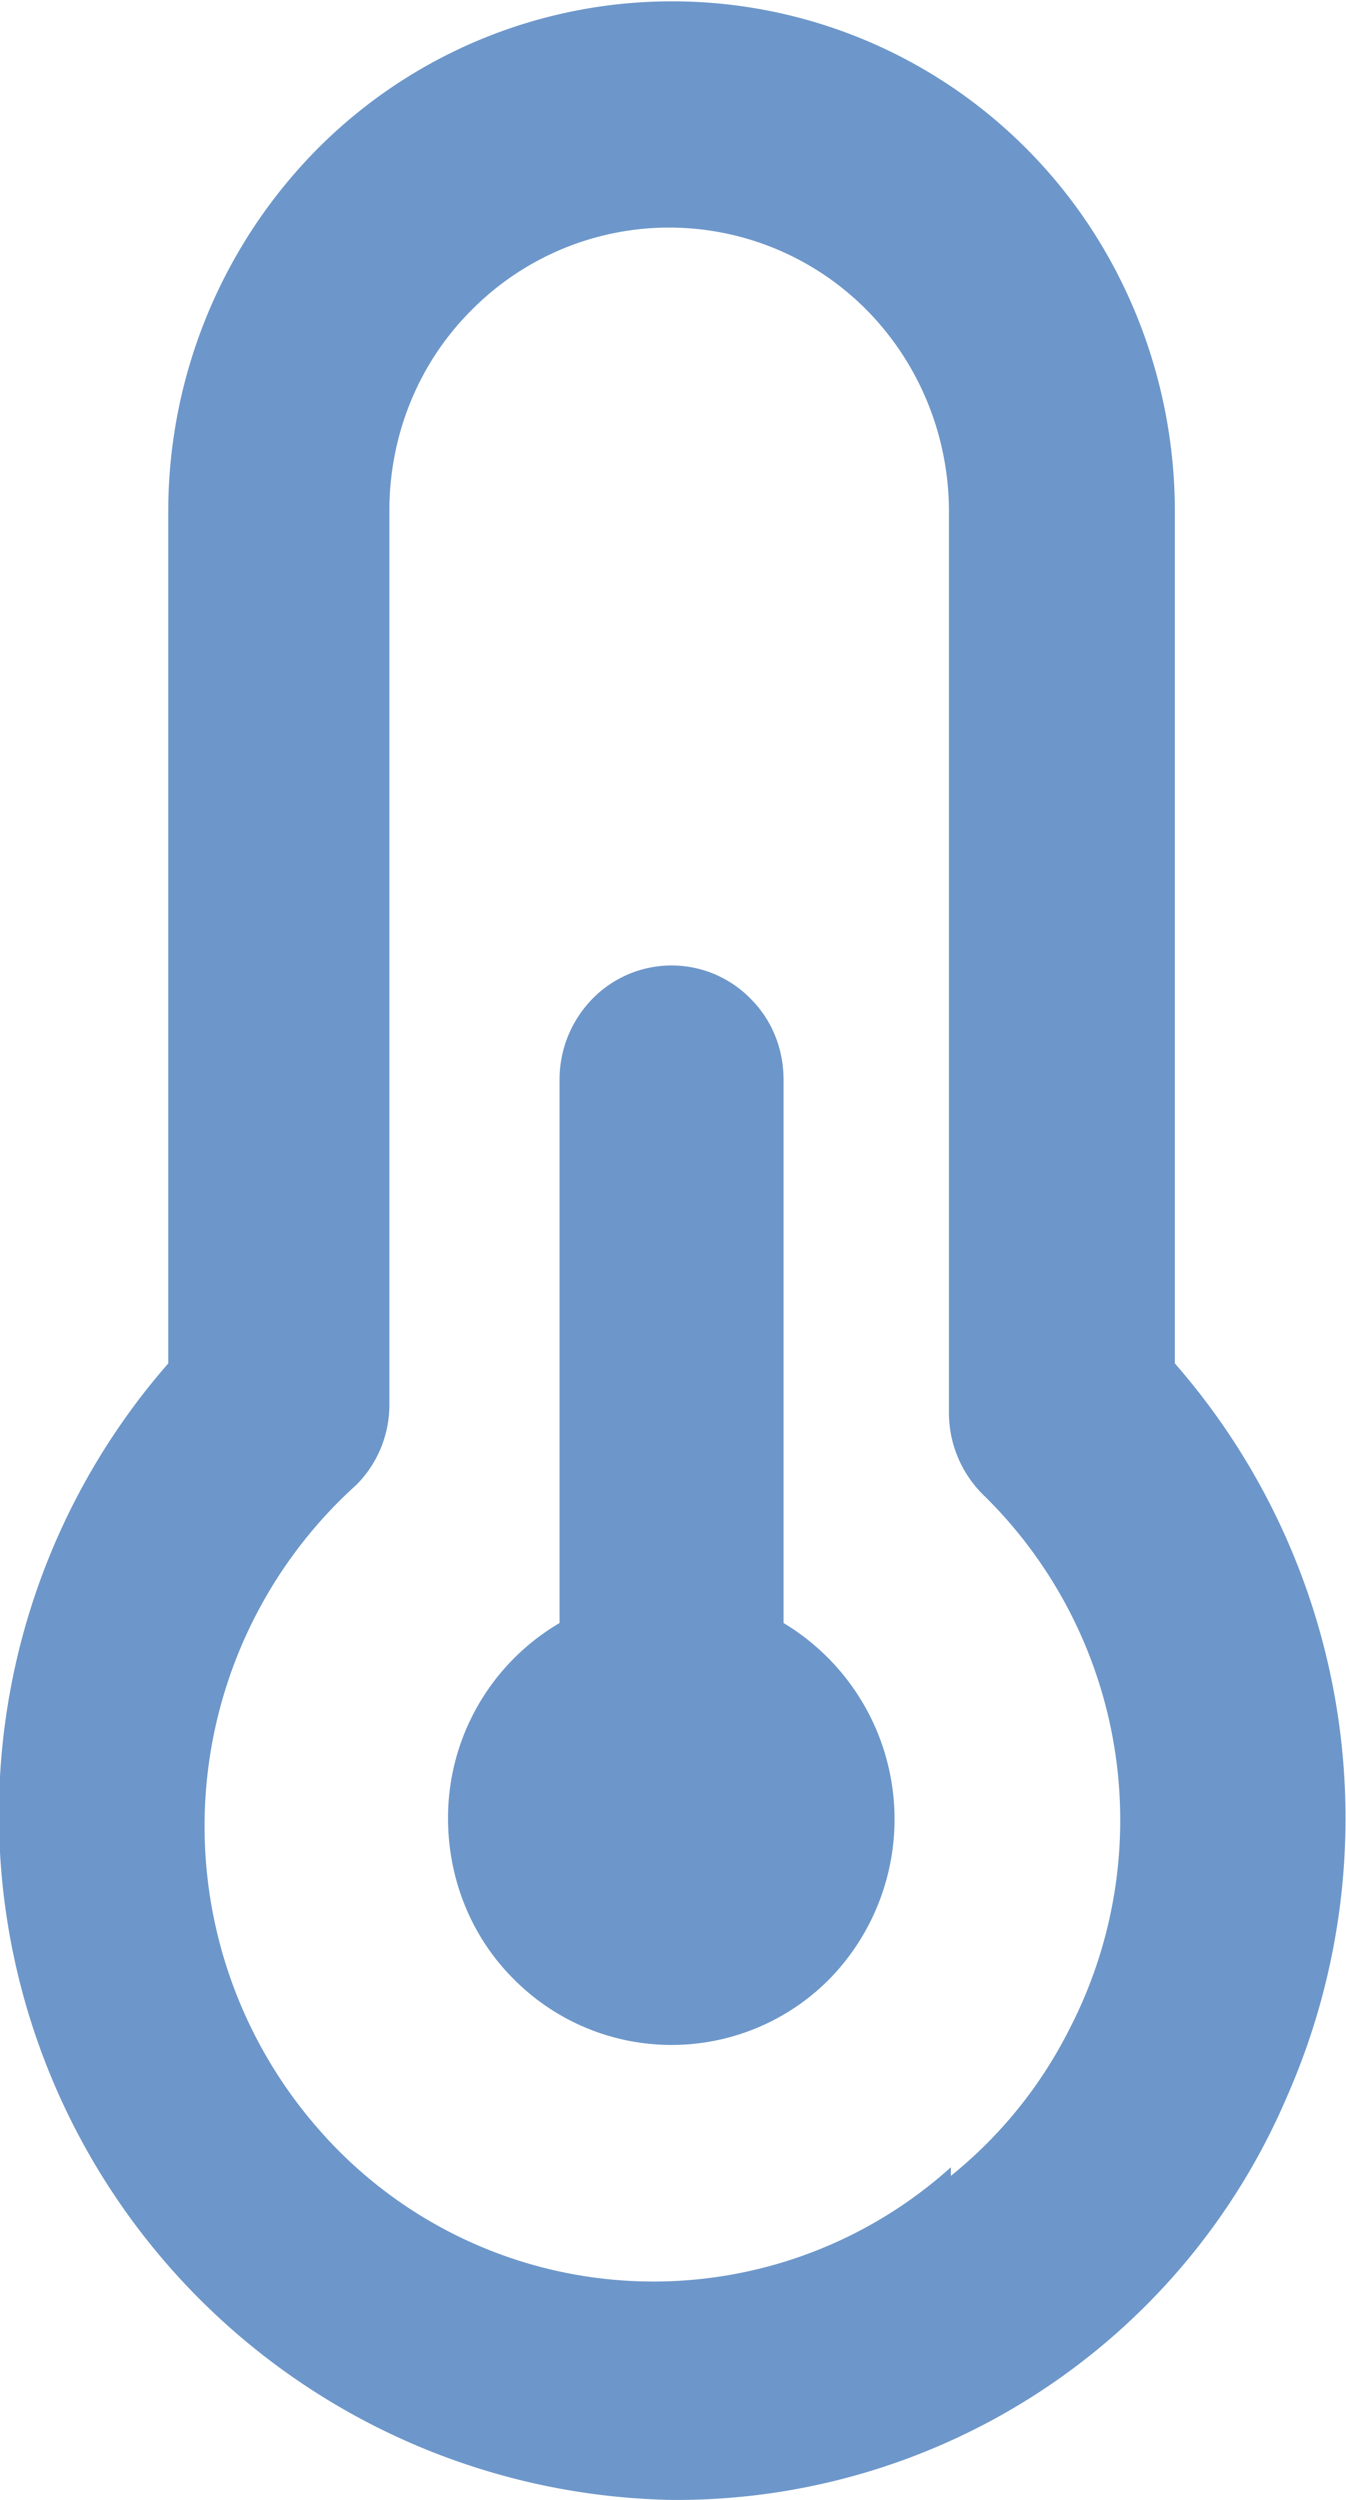 <svg viewBox="0 0 14 26" fill="none" xmlns="http://www.w3.org/2000/svg"><path d="M8.15 16.88v-5.65c0-.32-.12-.62-.34-.84a1.15 1.15 0 0 0-1.65 0 1.2 1.2 0 0 0-.34.84v5.65a2.35 2.35 0 0 0-1.16 2.03c0 .63.24 1.23.68 1.67a2.31 2.31 0 0 0 3.29 0 2.38 2.38 0 0 0-.48-3.7Zm4.07-2.7v-8.86c0-1.41-.55-2.77-1.53-3.76a5.2 5.2 0 0 0-7.4 0 5.36 5.36 0 0 0-1.54 3.76v8.86a7.13 7.13 0 0 0 5.23 11.82 6.9 6.9 0 0 0 6.4-4.18 7.19 7.19 0 0 0-1.16-7.64Zm-2.33 8.36a4.62 4.62 0 0 1-6.58-.4 4.78 4.78 0 0 1 .4-6.7 1.18 1.18 0 0 0 .34-.83v-9.3c0-.78.3-1.53.85-2.08a2.89 2.89 0 0 1 4.12 0c.54.55.85 1.3.85 2.09v9.38a1.2 1.2 0 0 0 .35.84 4.73 4.73 0 0 1 .91 5.55c-.3.6-.72 1.12-1.24 1.54v-.1Z" fill="#6D97CA"/></svg>